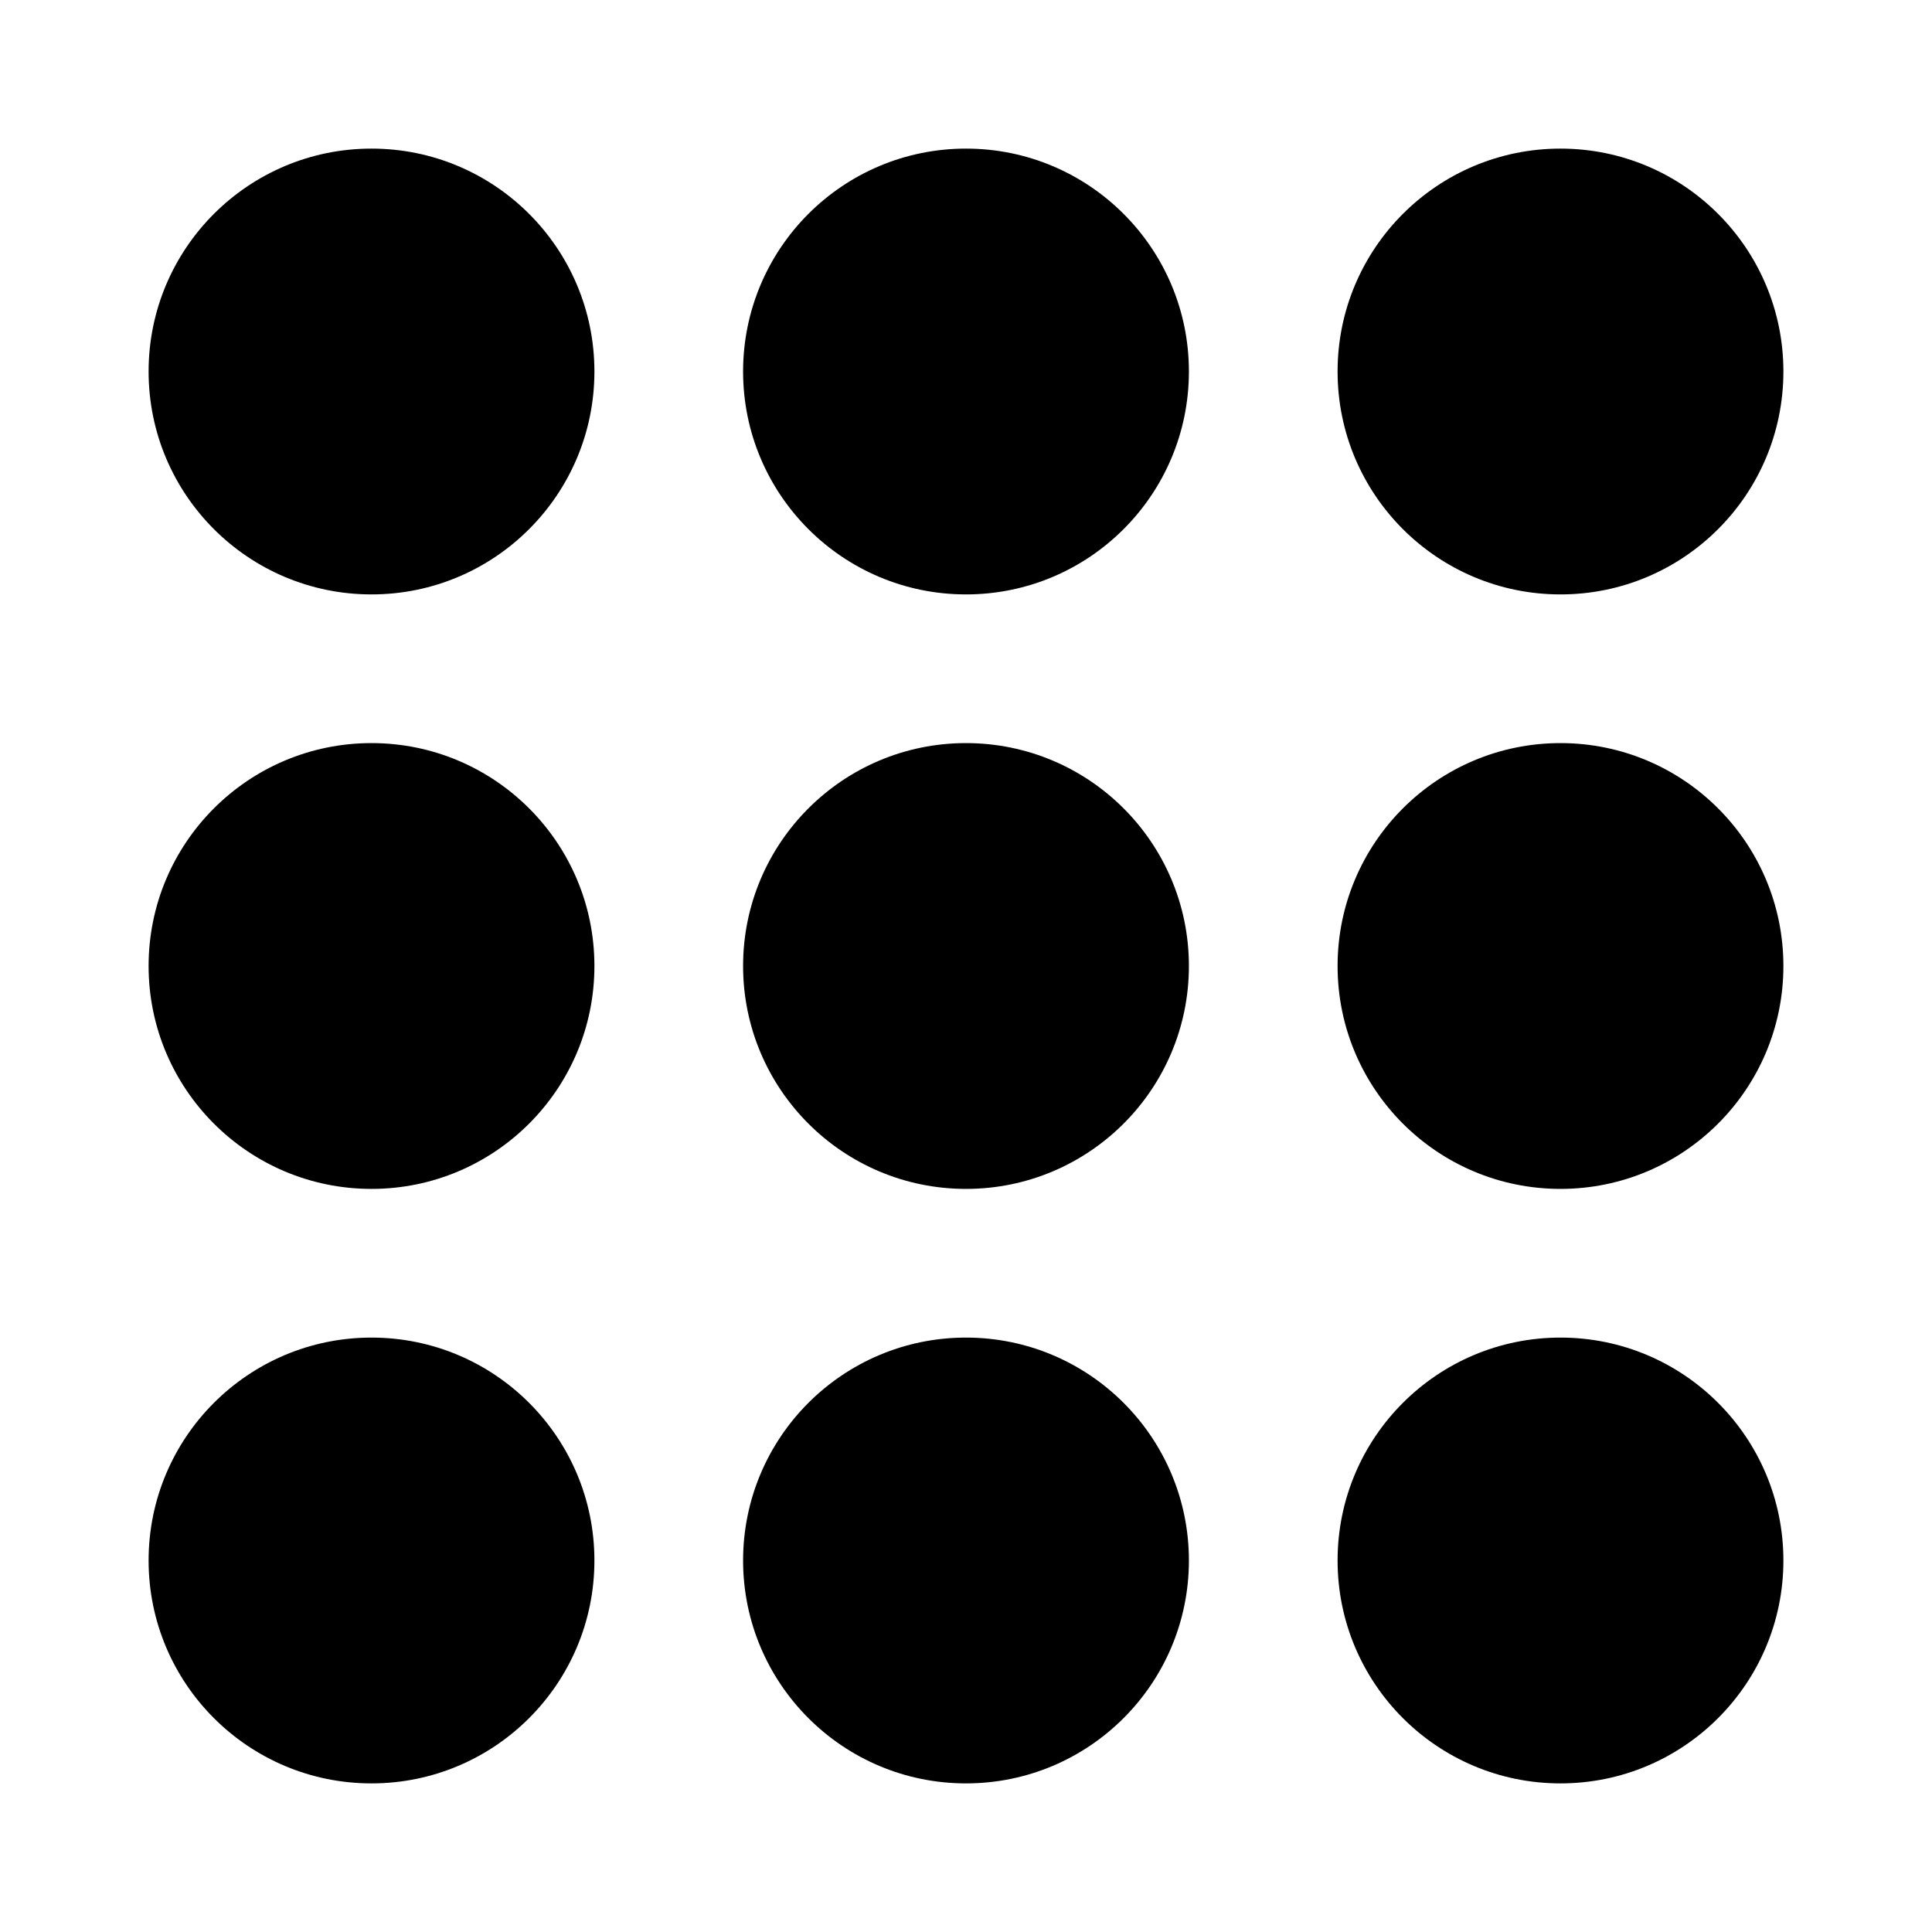 <?xml version="1.0" encoding="UTF-8" standalone="no" ?>
<svg viewBox="0 0 24 24" version="1.1" xmlns="http://www.w3.org/2000/svg" xmlns:xlink="http://www.w3.org/1999/xlink">
      <g>
      <circle cx="4.615" cy="4.615" r="2.769" fill="#000000" />
         <circle cx="4.615" cy="12" r="2.769" />
         <circle cx="12" cy="4.615" r="2.769" />
         <circle cx="19.385" cy="4.615" r="2.769" />
         <circle cx="12" cy="12" r="2.769" />
         <circle cx="19.385" cy="12" r="2.769" />
         <circle cx="4.615" cy="19.385" r="2.769" />
         <circle cx="12" cy="19.385" r="2.769" />
         <circle cx="19.385" cy="19.385" r="2.769" />
      </g>
   </svg>